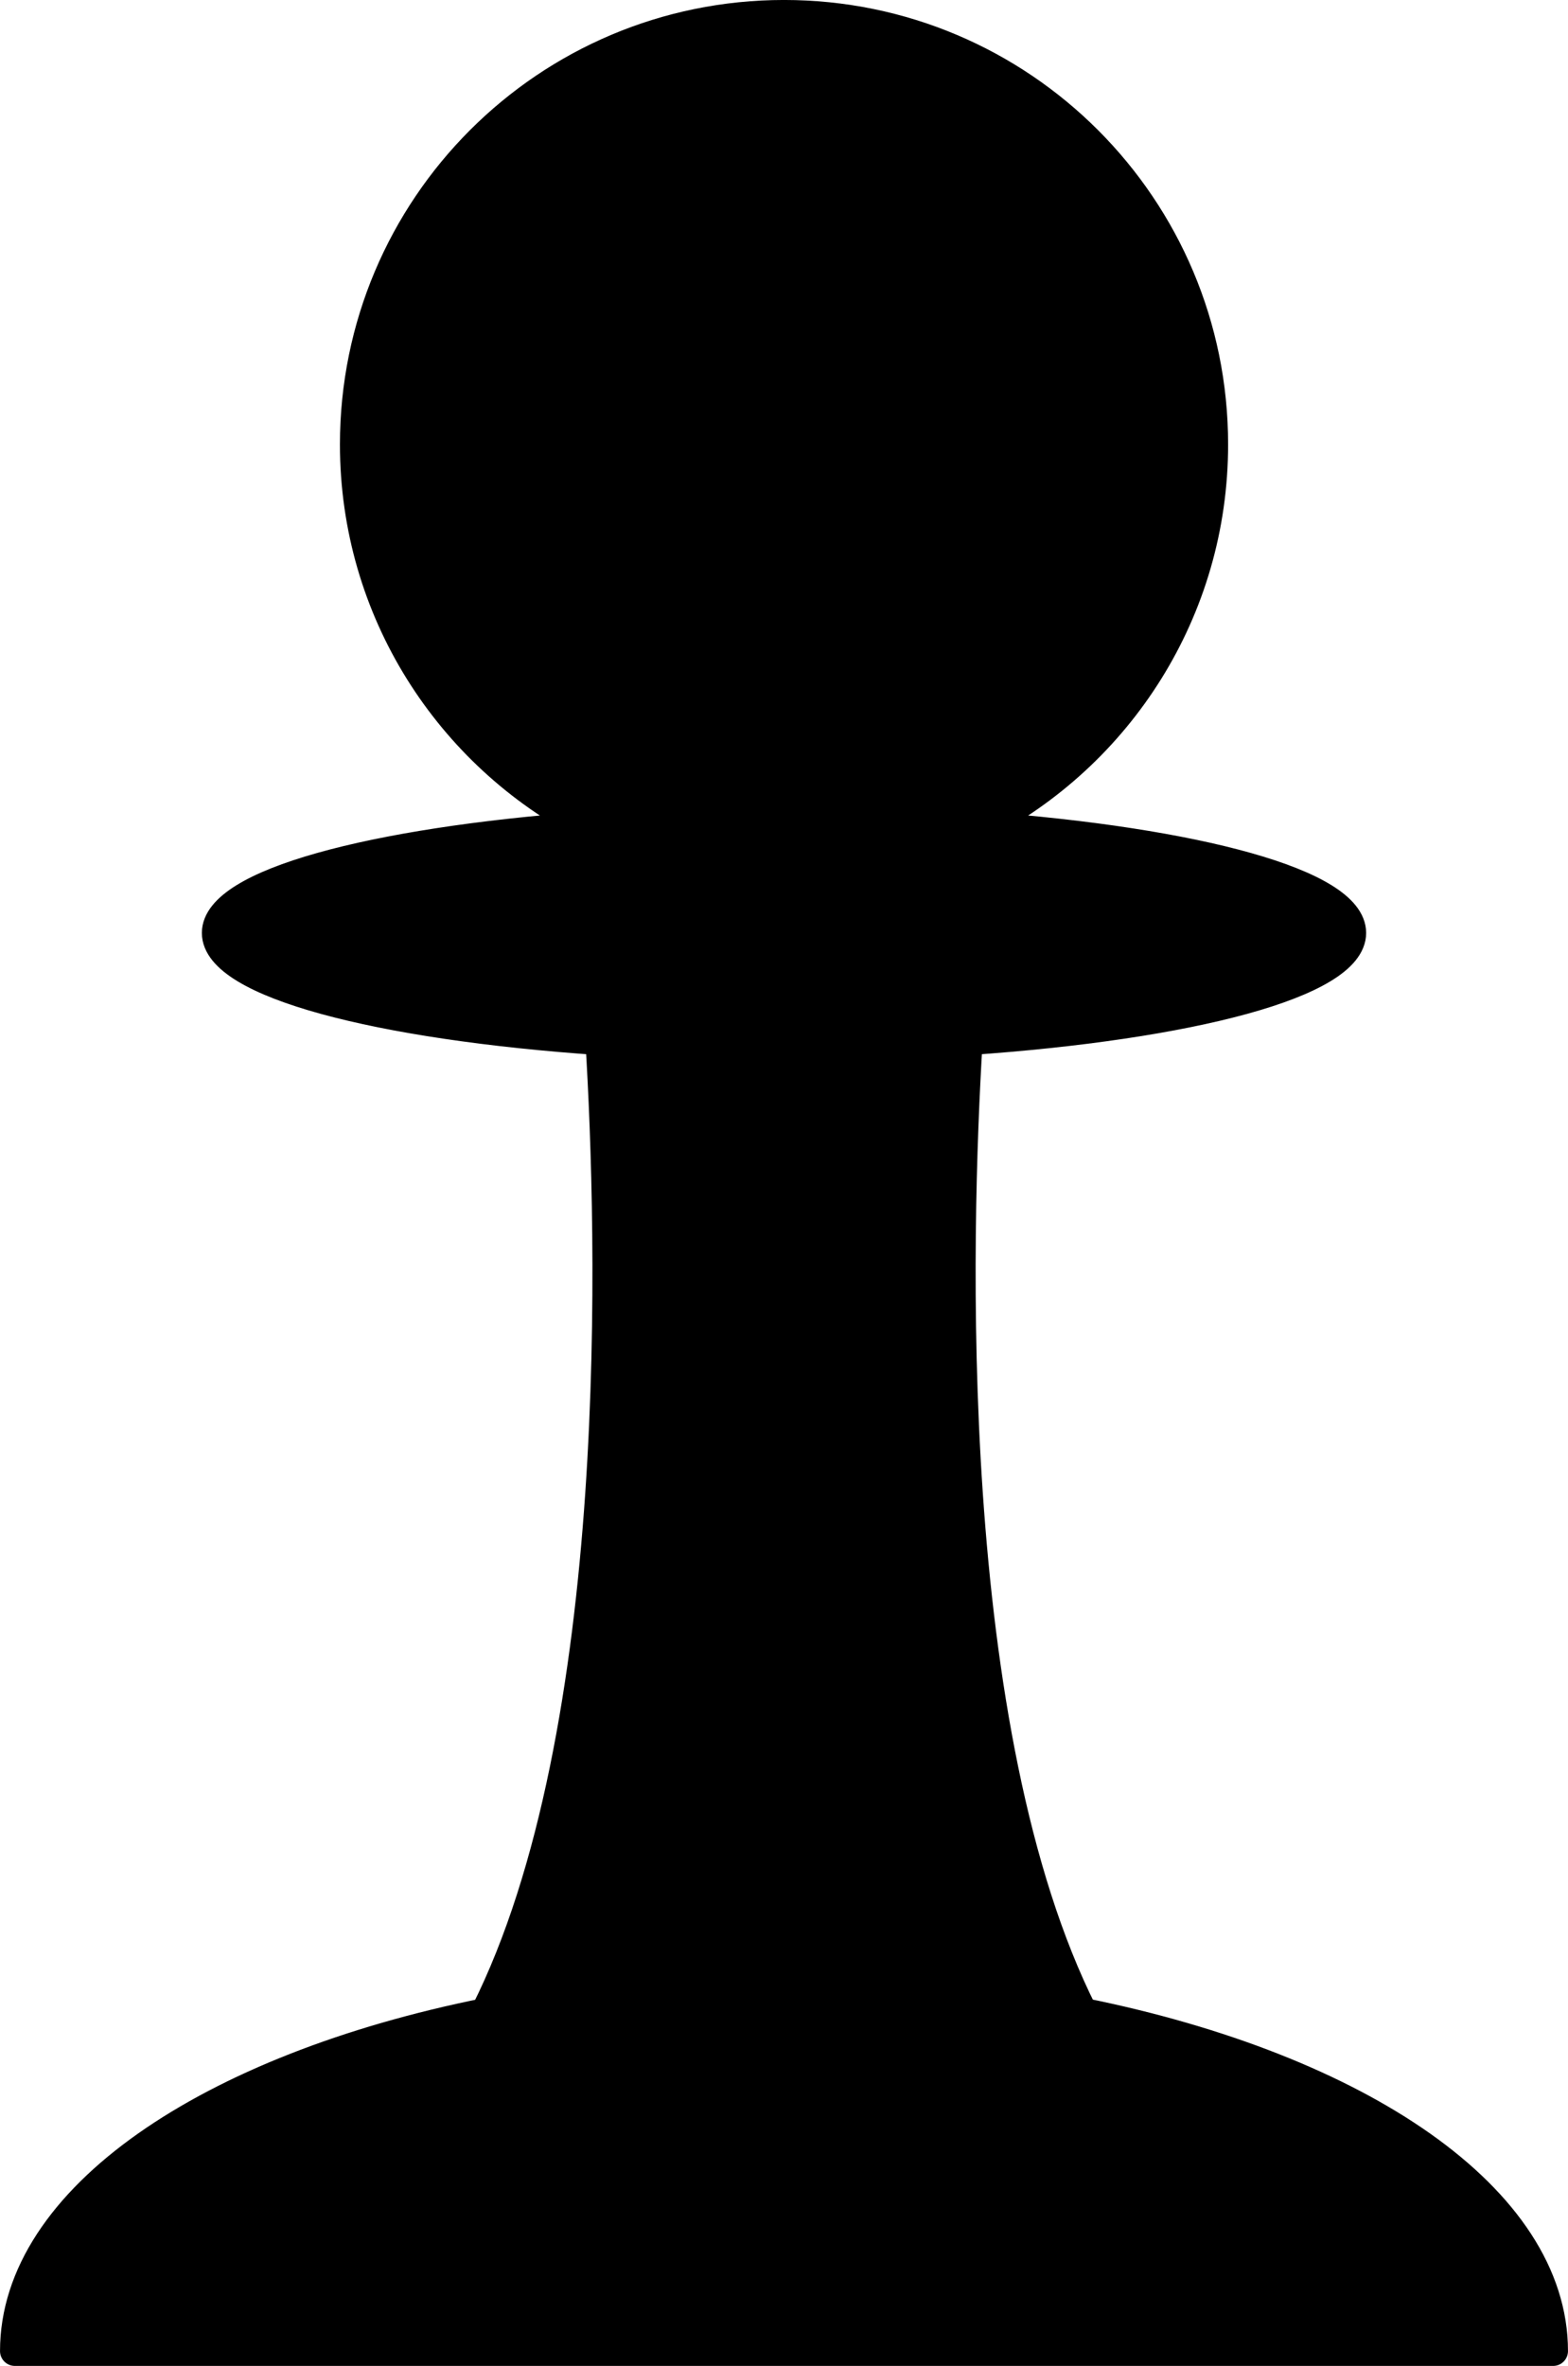 <?xml version="1.0" encoding="UTF-8" standalone="no"?>
<svg
   xmlns:dc="http://purl.org/dc/elements/1.1/"
   xmlns:cc="http://creativecommons.org/ns#"
   xmlns:rdf="http://www.w3.org/1999/02/22-rdf-syntax-ns#"
   xmlns:svg="http://www.w3.org/2000/svg"
   xmlns="http://www.w3.org/2000/svg"
   xmlns:sodipodi="http://sodipodi.sourceforge.net/DTD/sodipodi-0.dtd"
   xmlns:inkscape="http://www.inkscape.org/namespaces/inkscape"
   width="34.703mm"
   height="52.331mm"
   viewBox="0 0 34.703 52.331"
   version="1.1"
   id="svg1318"
   inkscape:version="1.0.2 (1.0.2+r75+1)"
   sodipodi:docname="pone-black.svg">
  <defs
     id="defs1312" />
  <sodipodi:namedview
     id="base"
     pagecolor="#ffffff"
     bordercolor="#666666"
     borderopacity="1.0"
     inkscape:pageopacity="0.0"
     inkscape:pageshadow="2"
     inkscape:zoom="0.35"
     inkscape:cx="131.29392"
     inkscape:cy="67.464789"
     inkscape:document-units="mm"
     inkscape:current-layer="layer1"
     inkscape:document-rotation="0"
     showgrid="false"
     inkscape:window-width="1366"
     inkscape:window-height="711"
     inkscape:window-x="0"
     inkscape:window-y="0"
     inkscape:window-maximized="1"
     fit-margin-top="0"
     fit-margin-left="0"
     fit-margin-right="0"
     fit-margin-bottom="0" />
  <g
     inkscape:label="Layer 1"
     inkscape:groupmode="layer"
     id="layer1"
     transform="translate(-71.095,-130.317)">
    <path
       stroke="#000000"
       stroke-width="0.657"
       stroke-linejoin="round"
       d="m 95.06,174.839 c -3.122,-6.197 -2.806,-17.235 -2.545,-21.512 4.937,-0.339 8.487,-1.273 8.487,-2.375 0,-1.082 -3.417,-2.003 -8.211,-2.357 3.061,-1.578 5.156,-4.767 5.156,-8.448 0,-5.248 -4.252,-9.502 -9.5,-9.502 -5.248,0 -9.5,4.254 -9.5,9.502 0,3.681 2.096,6.87 5.156,8.448 -4.793,0.354 -8.212,1.275 -8.212,2.357 0,1.102 3.552,2.037 8.488,2.375 0.262,4.277 0.577,15.315 -2.544,21.512 -6.118,1.23 -10.411,4.117 -10.411,7.48 h 34.045 c 0,-3.363 -4.287,-6.251 -10.405,-7.483 z"
       id="path210" />
  </g>
</svg>
